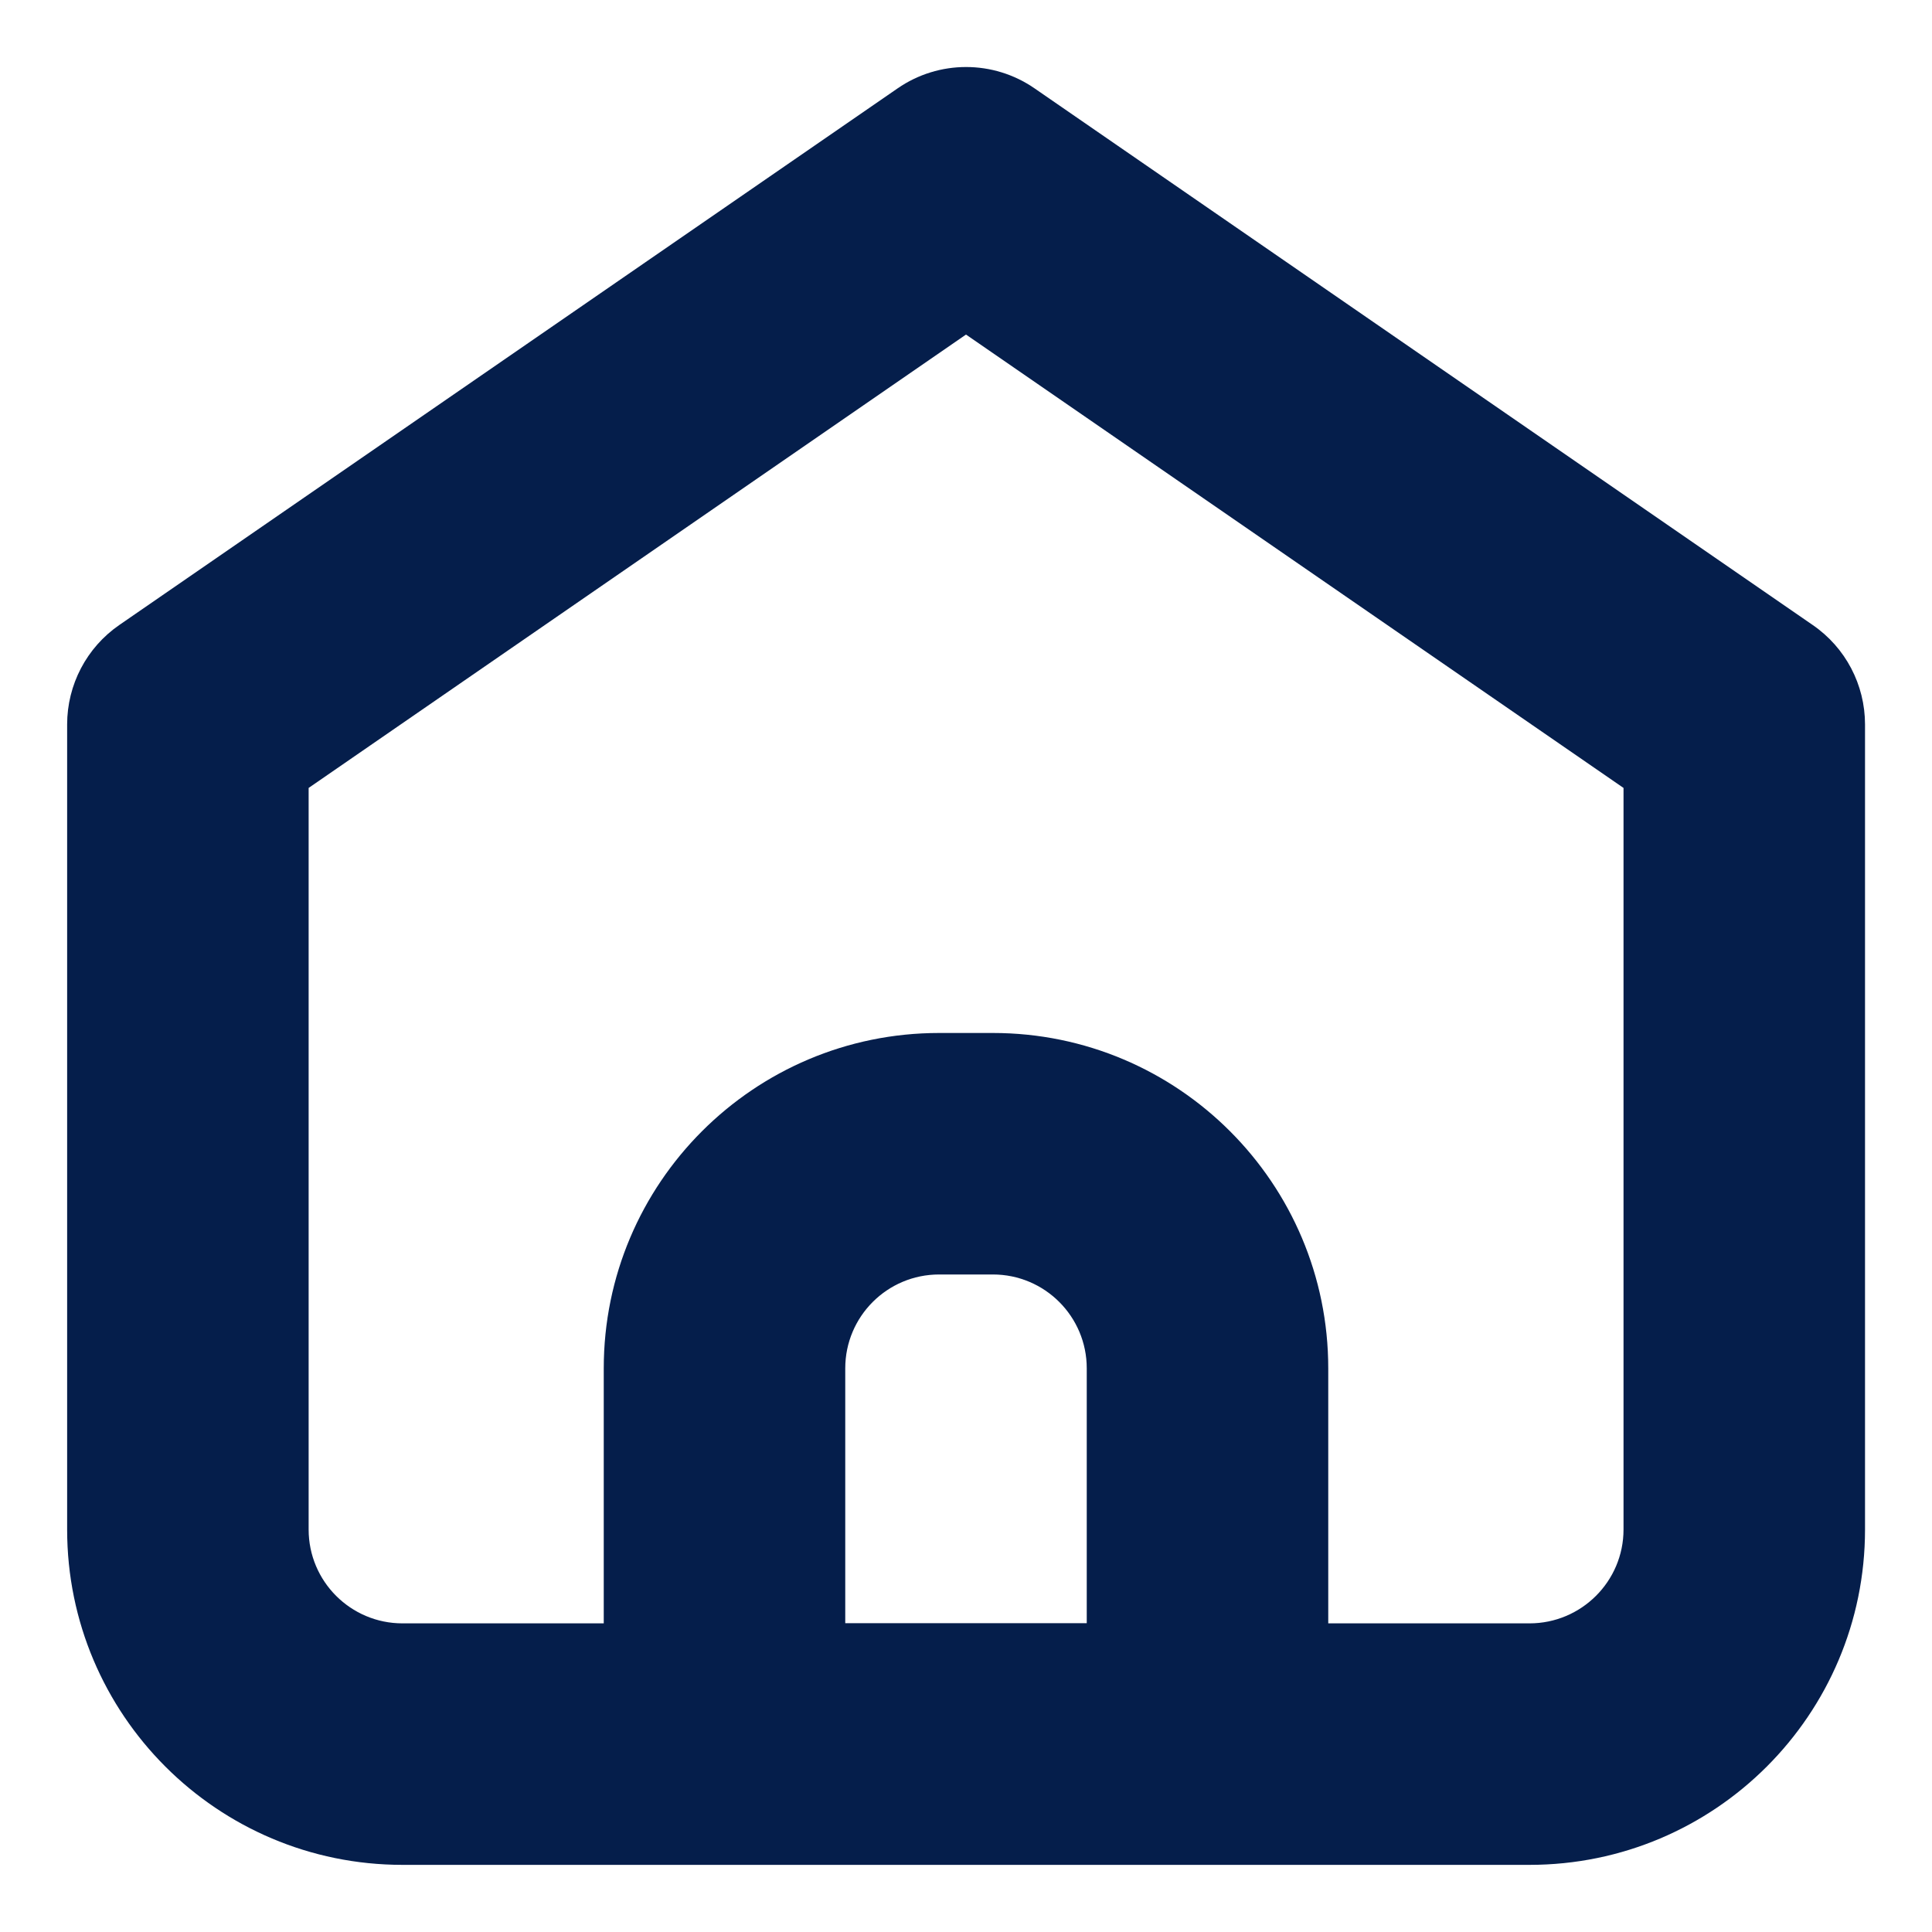 <svg width="12" height="12" viewBox="0 0 12 12" fill="none" xmlns="http://www.w3.org/2000/svg">
<path fill-rule="evenodd" clip-rule="evenodd" d="M6.426 0.549C6.17 0.372 5.831 0.372 5.575 0.549L0.741 3.882C0.538 4.022 0.417 4.253 0.417 4.5V9.5C0.417 10.65 1.35 11.583 2.5 11.583H9.5C10.651 11.583 11.584 10.65 11.584 9.5V4.5C11.584 4.253 11.463 4.022 11.259 3.882L6.426 0.549ZM1.917 9.5V4.894L6 2.078L10.084 4.894V9.5C10.084 9.822 9.822 10.083 9.5 10.083H8.25V8.499C8.25 7.349 7.317 6.416 6.167 6.416H5.833C4.683 6.416 3.75 7.349 3.75 8.499V10.083H2.5C2.178 10.083 1.917 9.822 1.917 9.5ZM5.25 8.499C5.25 8.177 5.511 7.916 5.833 7.916H6.167C6.489 7.916 6.75 8.177 6.75 8.499V10.082H5.25V8.499Z" fill="#051E4B"/>
</svg>
